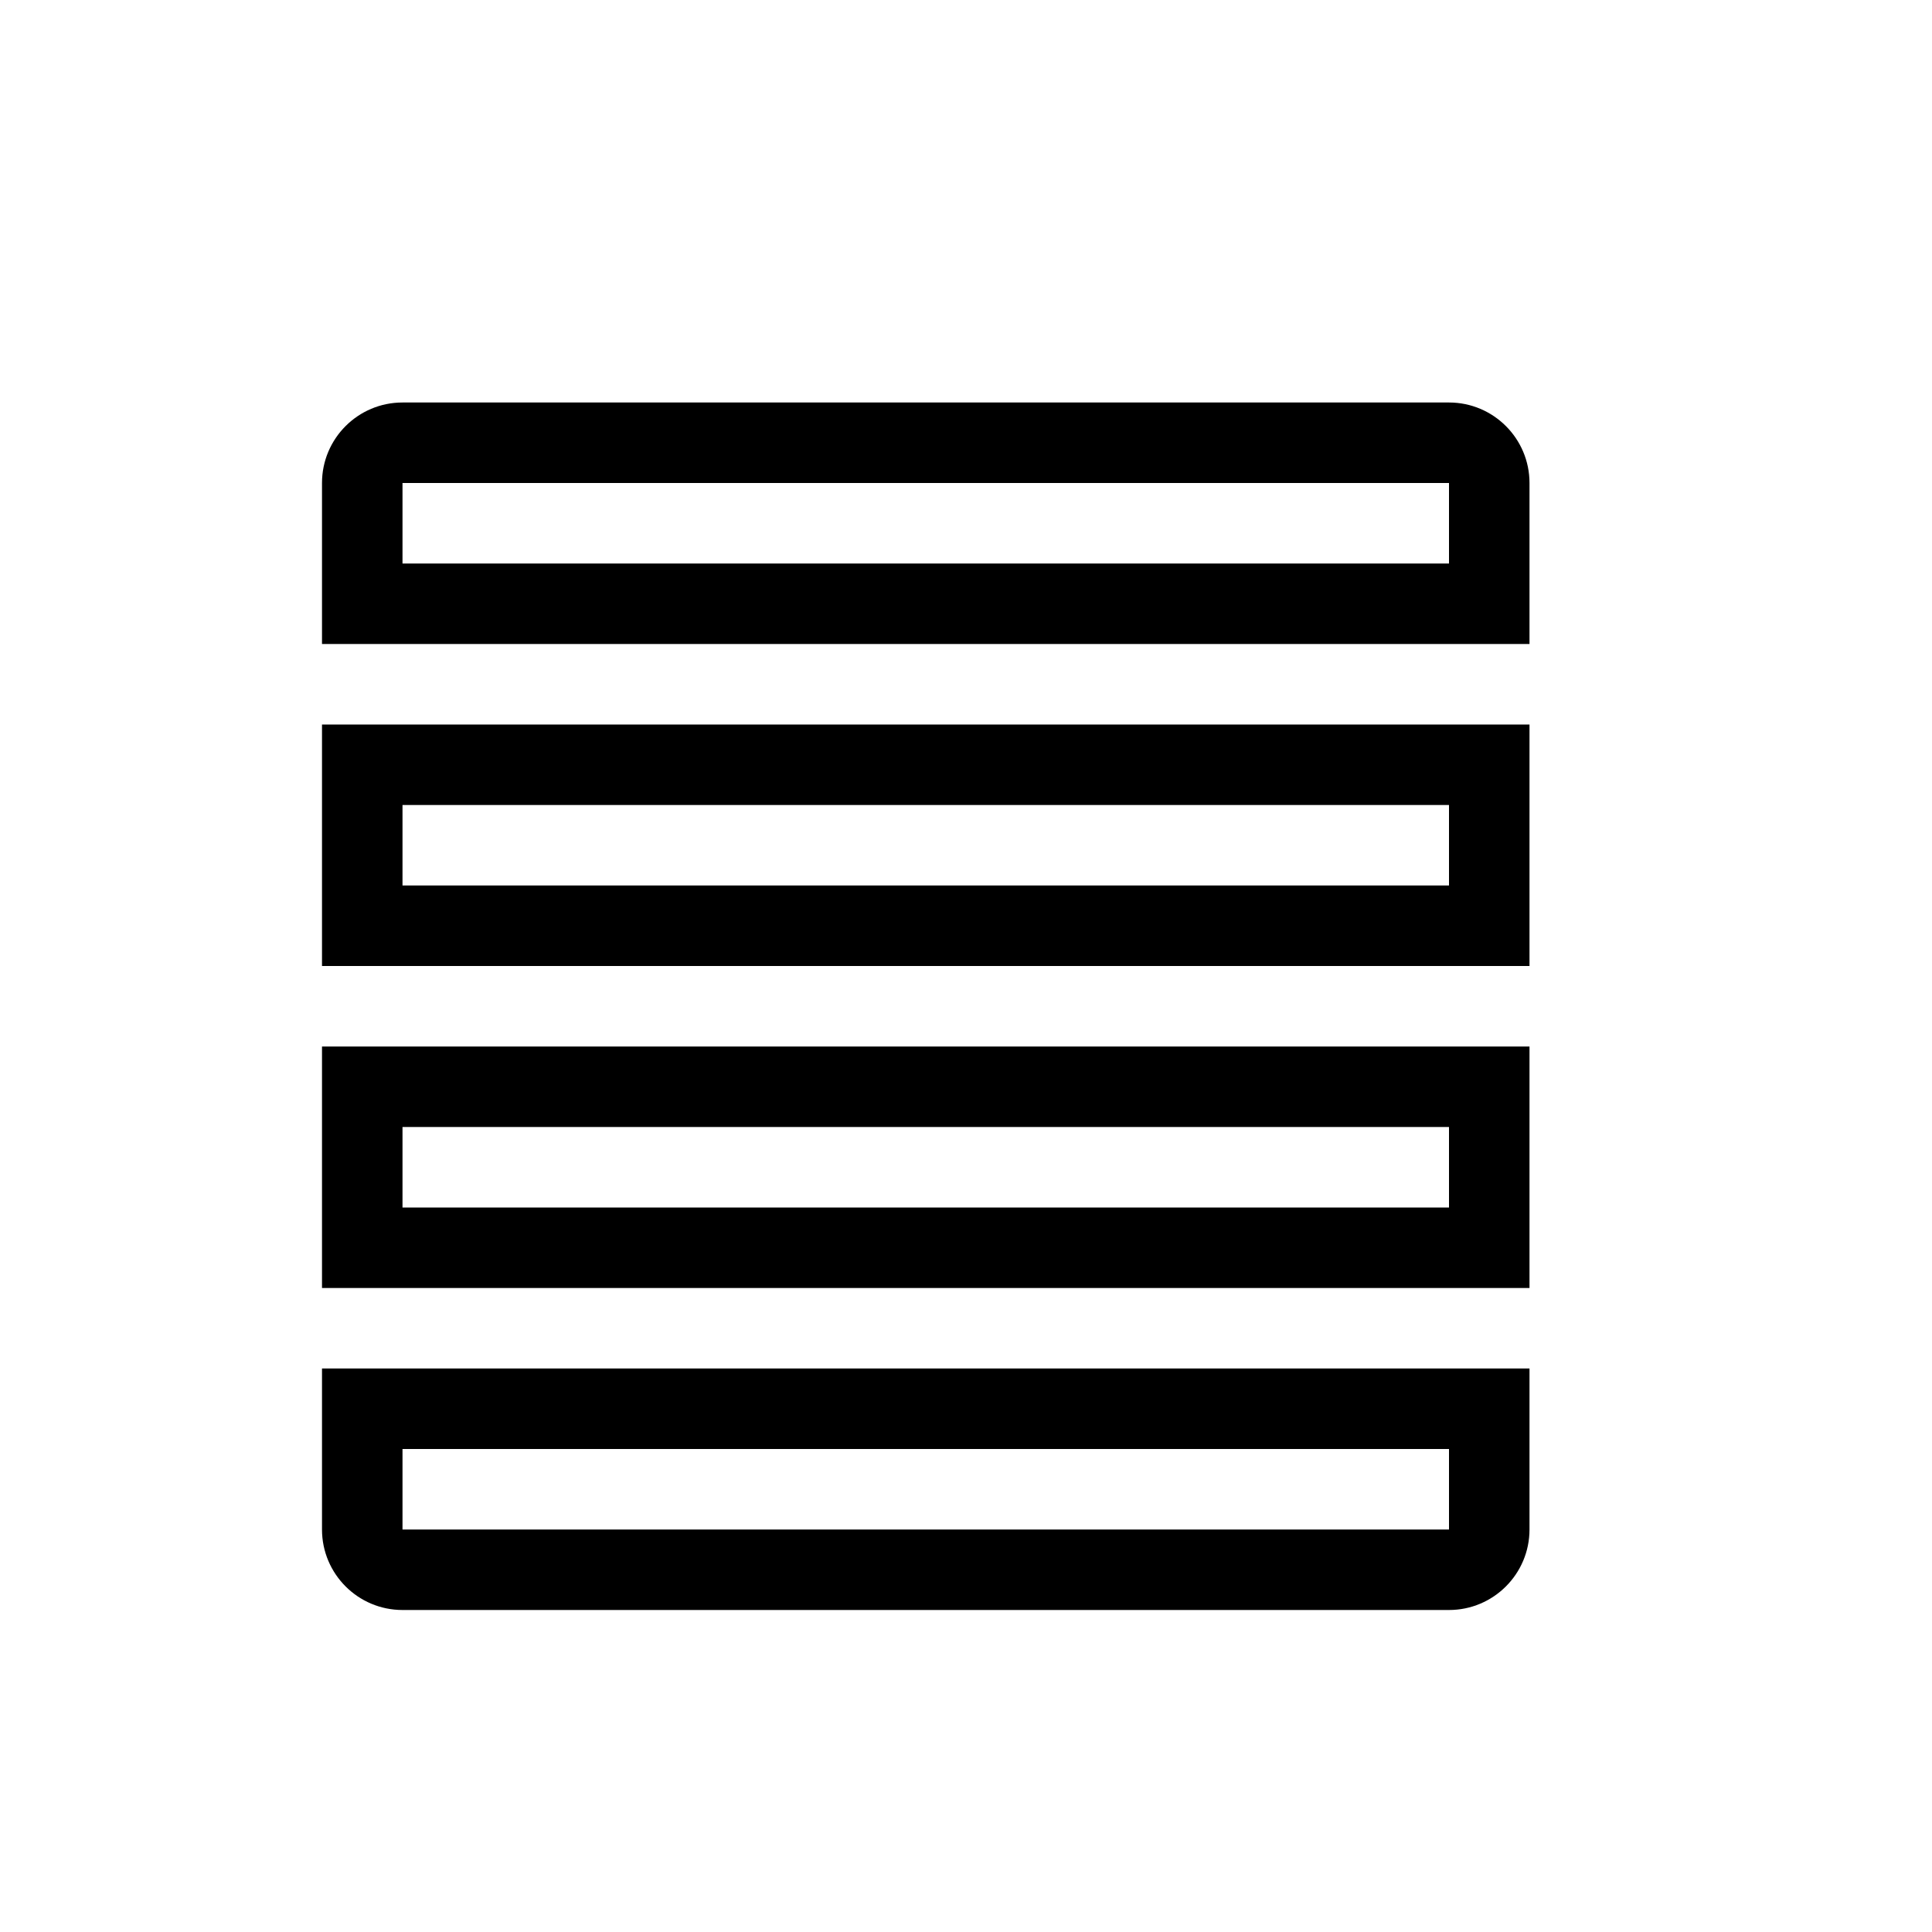 <svg viewBox="0 0 24 24" fill="currentColor" width="18px" height="18px"><path d="M5,6 L5,7 L18,7 L18,6 L5,6 Z M19,6 L19,8 L4,8 L4,6 C4,5.448 4.448,5 5,5 L18,5 C18.552,5 19,5.448 19,6 Z M5,10 L5,11 L18,11 L18,10 L5,10 Z M19,9 L19,12 L4,12 L4,9 L19,9 Z M5,14 L5,15 L18,15 L18,14 L5,14 Z M19,13 L19,16 L4,16 L4,13 L19,13 Z M5,18 L5,19 L18,19 L18,18 L5,18 Z M19,17 L19,19 C19,19.552 18.552,20 18,20 L5,20 C4.448,20 4,19.552 4,19 L4,17 L19,17 Z"></path></svg>